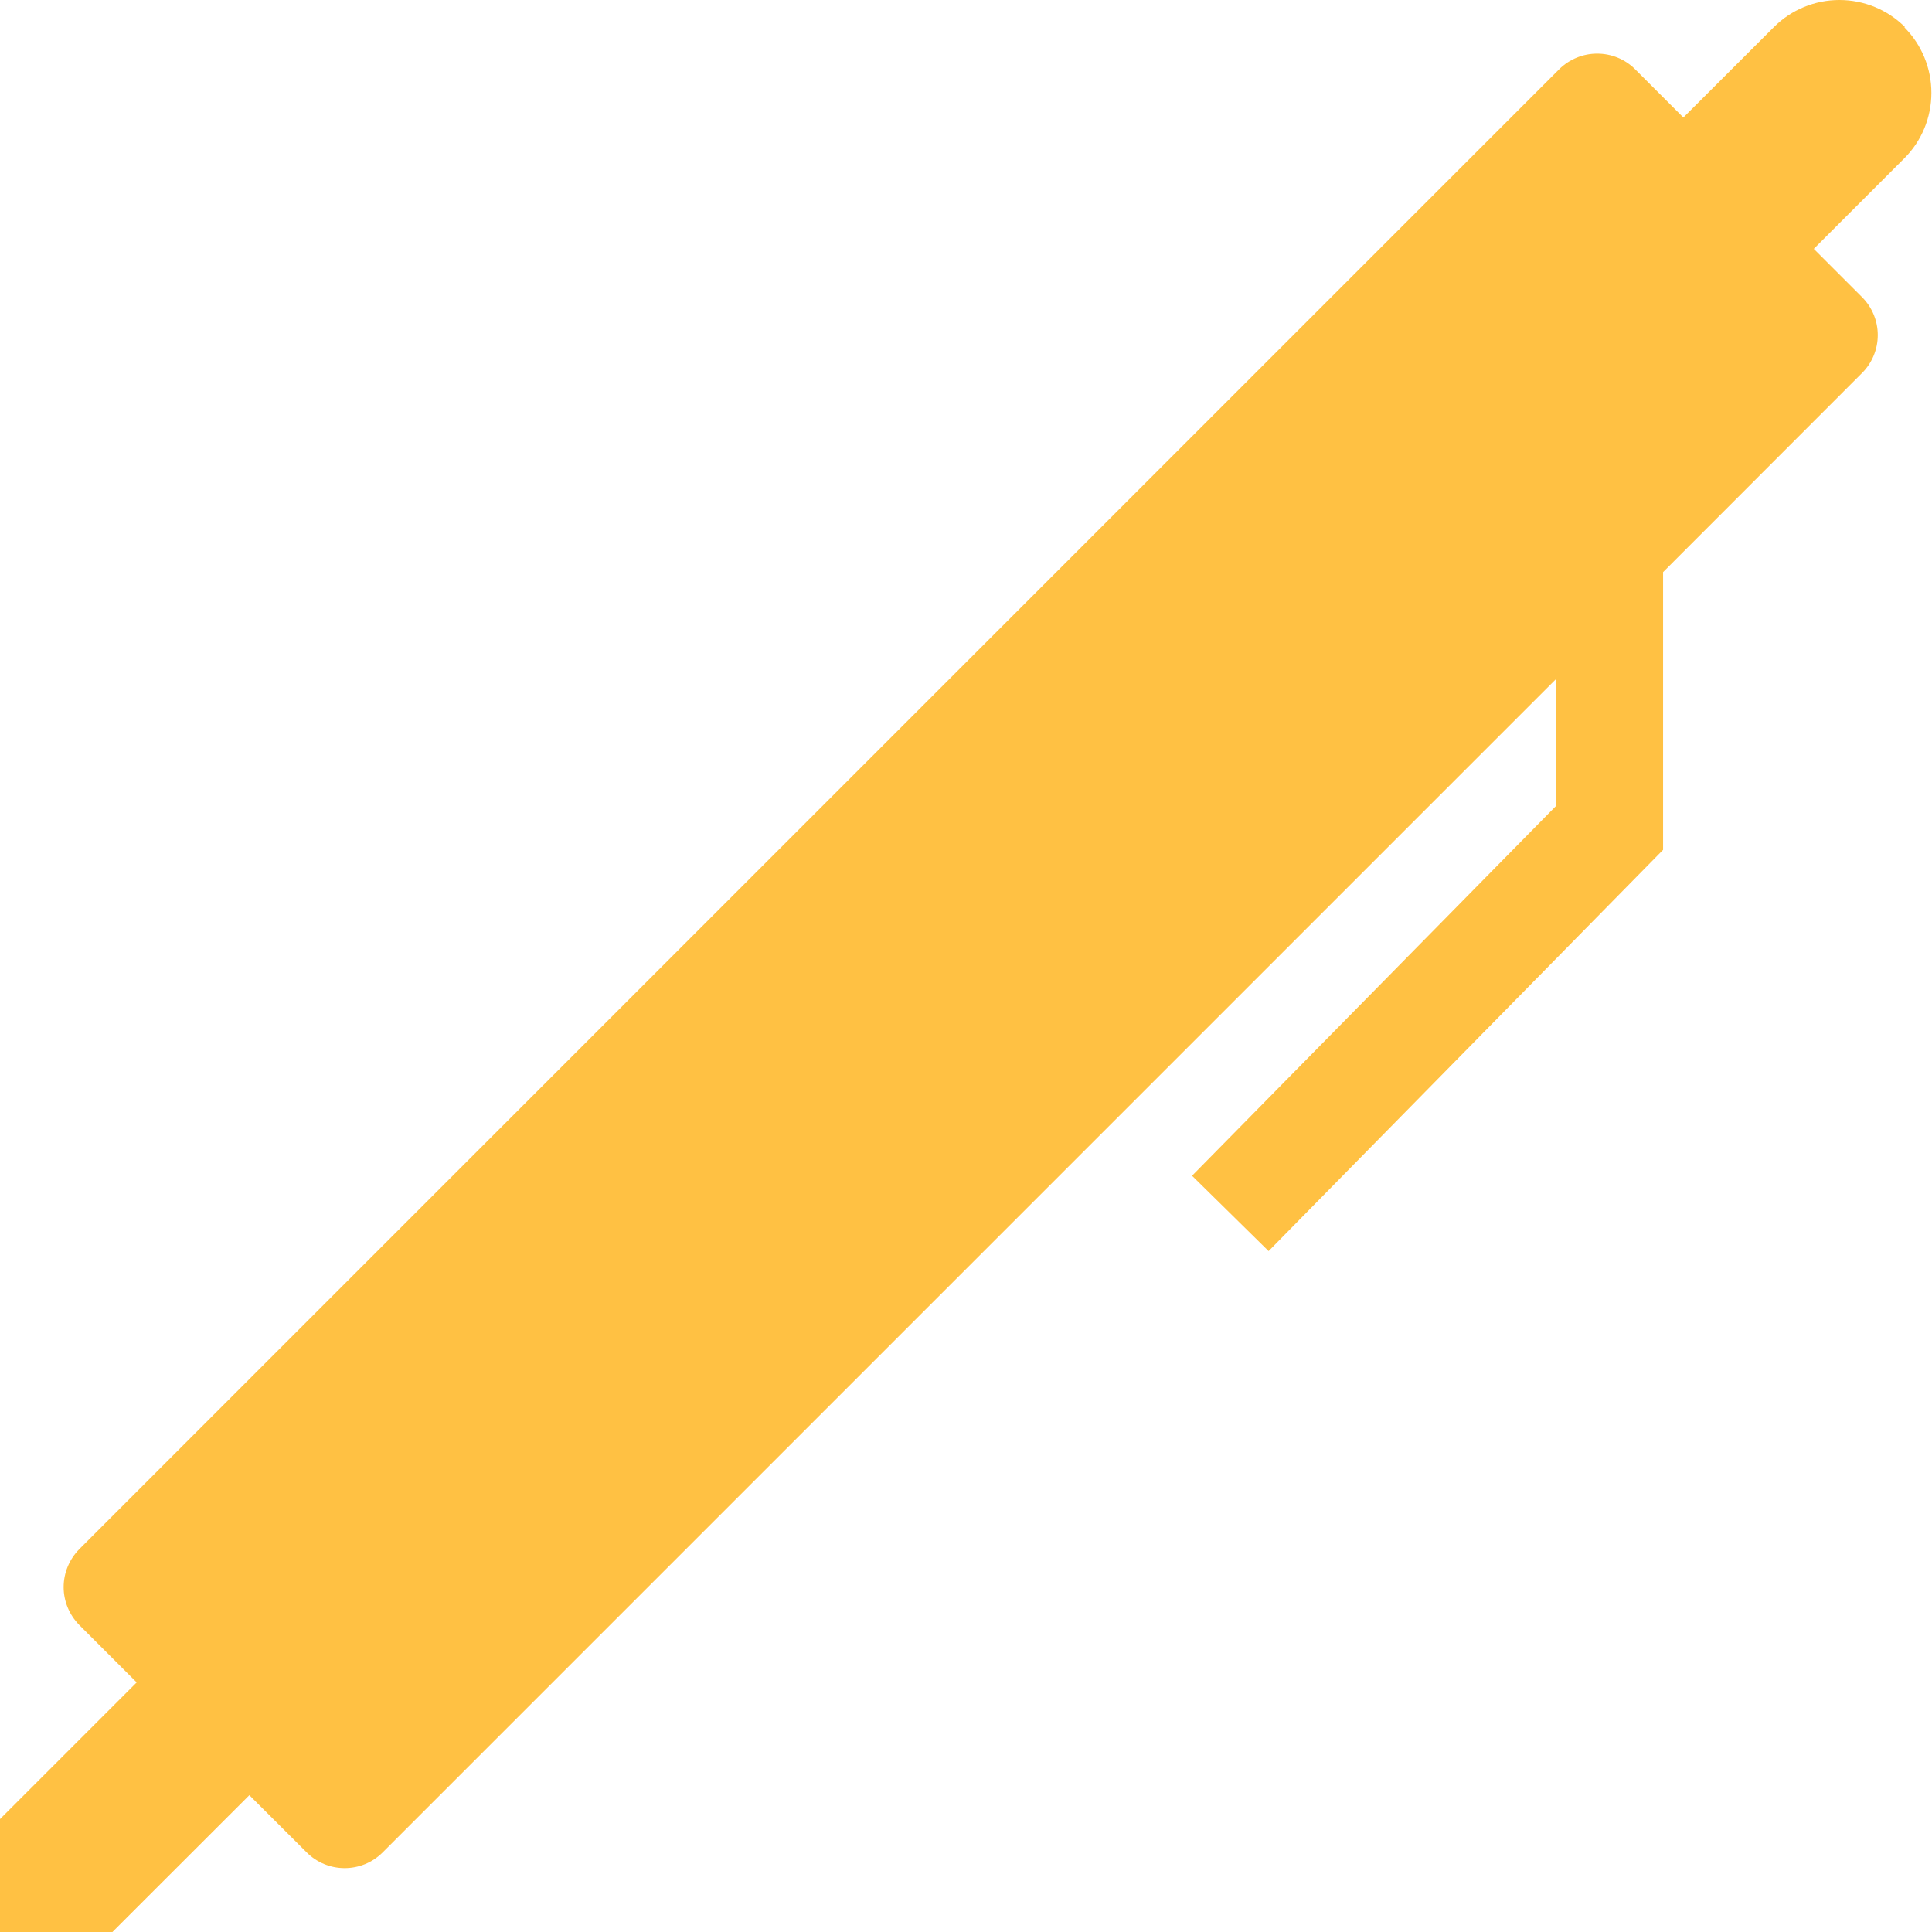 <svg width="16" height="16" viewBox="0 0 16 16" fill="none" xmlns="http://www.w3.org/2000/svg">
<g clip-path="url(#clip0_224_6227)">
<path d="M15.776 0.224C15.632 0.08 15.437 0 15.233 0C15.03 0 14.835 0.08 14.691 0.224L13.941 0.973L13.541 0.573C13.458 0.49 13.345 0.444 13.227 0.444C13.11 0.444 12.997 0.49 12.913 0.573L0.657 12.829C0.574 12.913 0.527 13.026 0.527 13.144C0.527 13.261 0.574 13.374 0.657 13.458L1.132 13.933L-0.002 15.067V16H0.931L2.065 14.867L2.54 15.341C2.624 15.425 2.737 15.471 2.854 15.471C2.972 15.471 3.085 15.425 3.169 15.341L12.887 5.623V6.674L9.872 9.737L10.506 10.361L13.773 7.038V4.738L15.421 3.089C15.504 3.006 15.551 2.893 15.551 2.775C15.551 2.657 15.504 2.544 15.421 2.461L15.021 2.061L15.771 1.311C15.915 1.167 15.995 0.972 15.995 0.769C15.995 0.565 15.915 0.37 15.771 0.226" fill="#FFC143"/>
</g>
<defs>
<clipPath id="clip0_224_6227">
<rect width="16" height="16" fill="white"/>
</clipPath>
</defs>
</svg>
